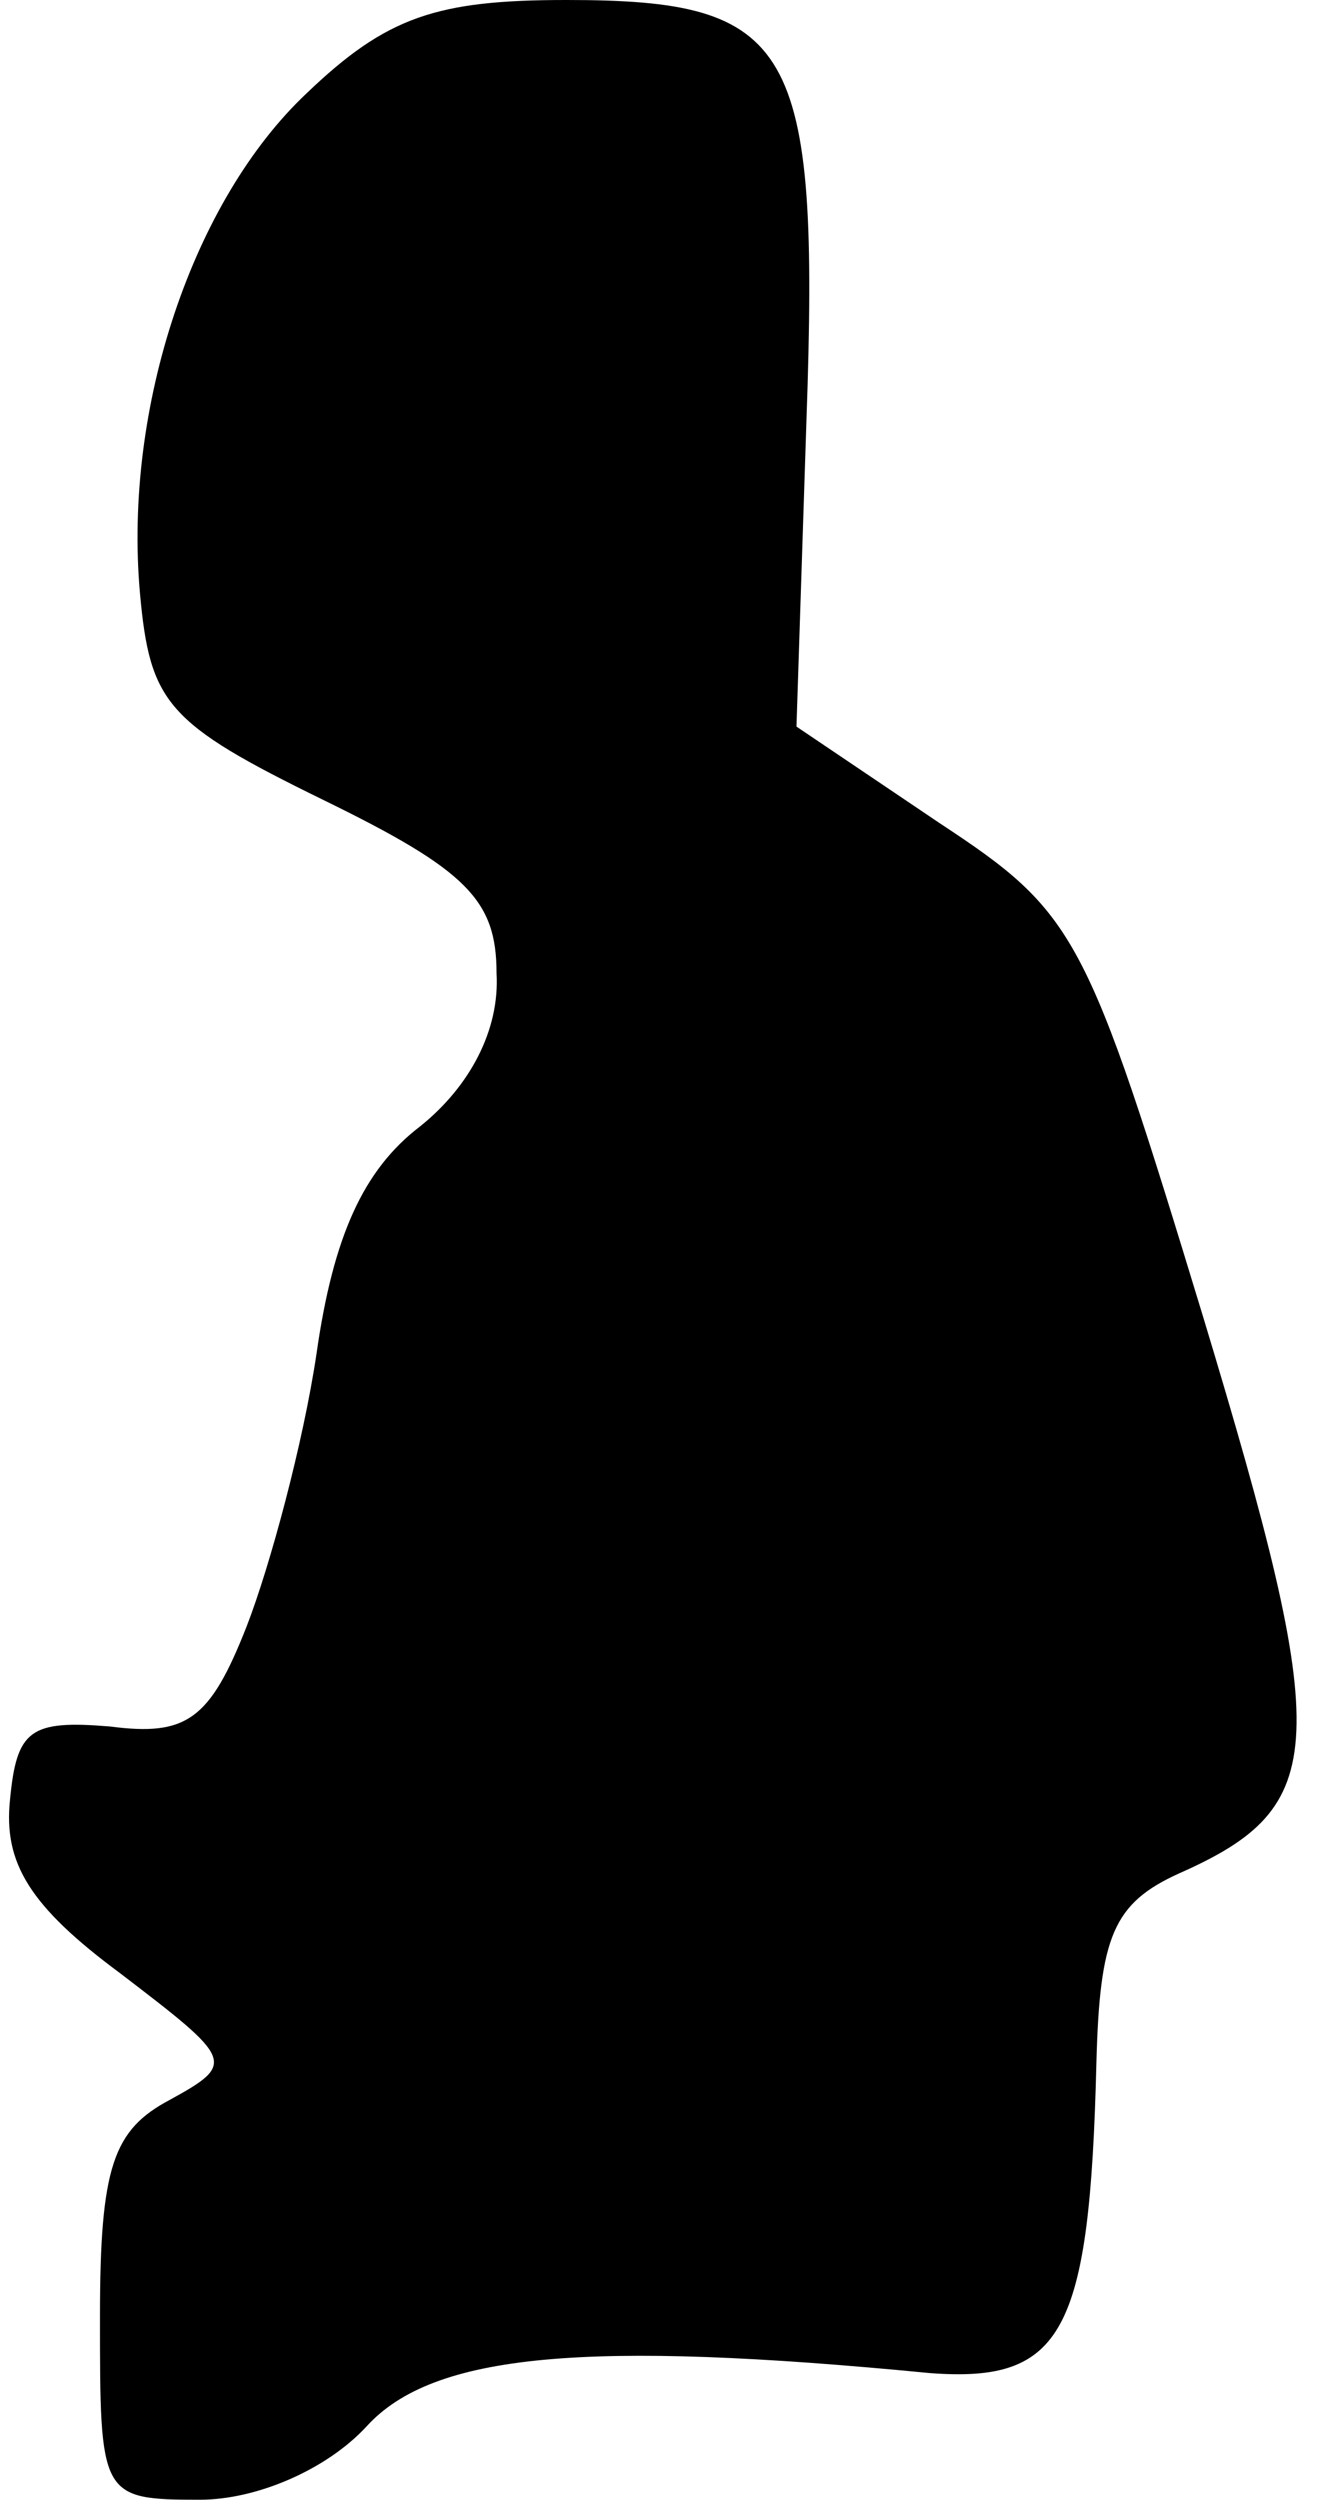 <?xml version="1.0" standalone="no"?>
<!DOCTYPE svg PUBLIC "-//W3C//DTD SVG 20010904//EN"
 "http://www.w3.org/TR/2001/REC-SVG-20010904/DTD/svg10.dtd">
<svg version="1.0" xmlns="http://www.w3.org/2000/svg"
 width="40pt" height="75pt" viewBox="0 0 40 75"
 preserveAspectRatio="xMidYMid meet">
<g transform="translate(0,75) scale(0.1,-0.1)"
fill="#000000" stroke="none">
<path fill="#000000" stroke="none" d="M92 722 c-34 -32 -55 -94 -50 -150 3
-33 8 -39 55 -62 43 -21 52 -30 52 -52 1 -17 -8 -34 -23 -46 -17 -13 -26 -33
-31 -68 -4 -27 -14 -64 -21 -82 -11 -28 -18 -33 -41 -30 -24 2 -28 -1 -30 -22
-2 -19 6 -32 33 -52 34 -26 35 -27 15 -38 -17 -9 -21 -20 -21 -65 0 -54 0 -55
30 -55 17 0 38 9 50 22 20 22 66 26 169 16 40 -3 48 12 50 93 1 38 5 48 25 57
45 20 46 38 7 167 -35 115 -38 121 -79 148 l-43 29 3 92 c4 113 -4 126 -72
126 -39 0 -54 -5 -78 -28z"/>
</g>
</svg>
